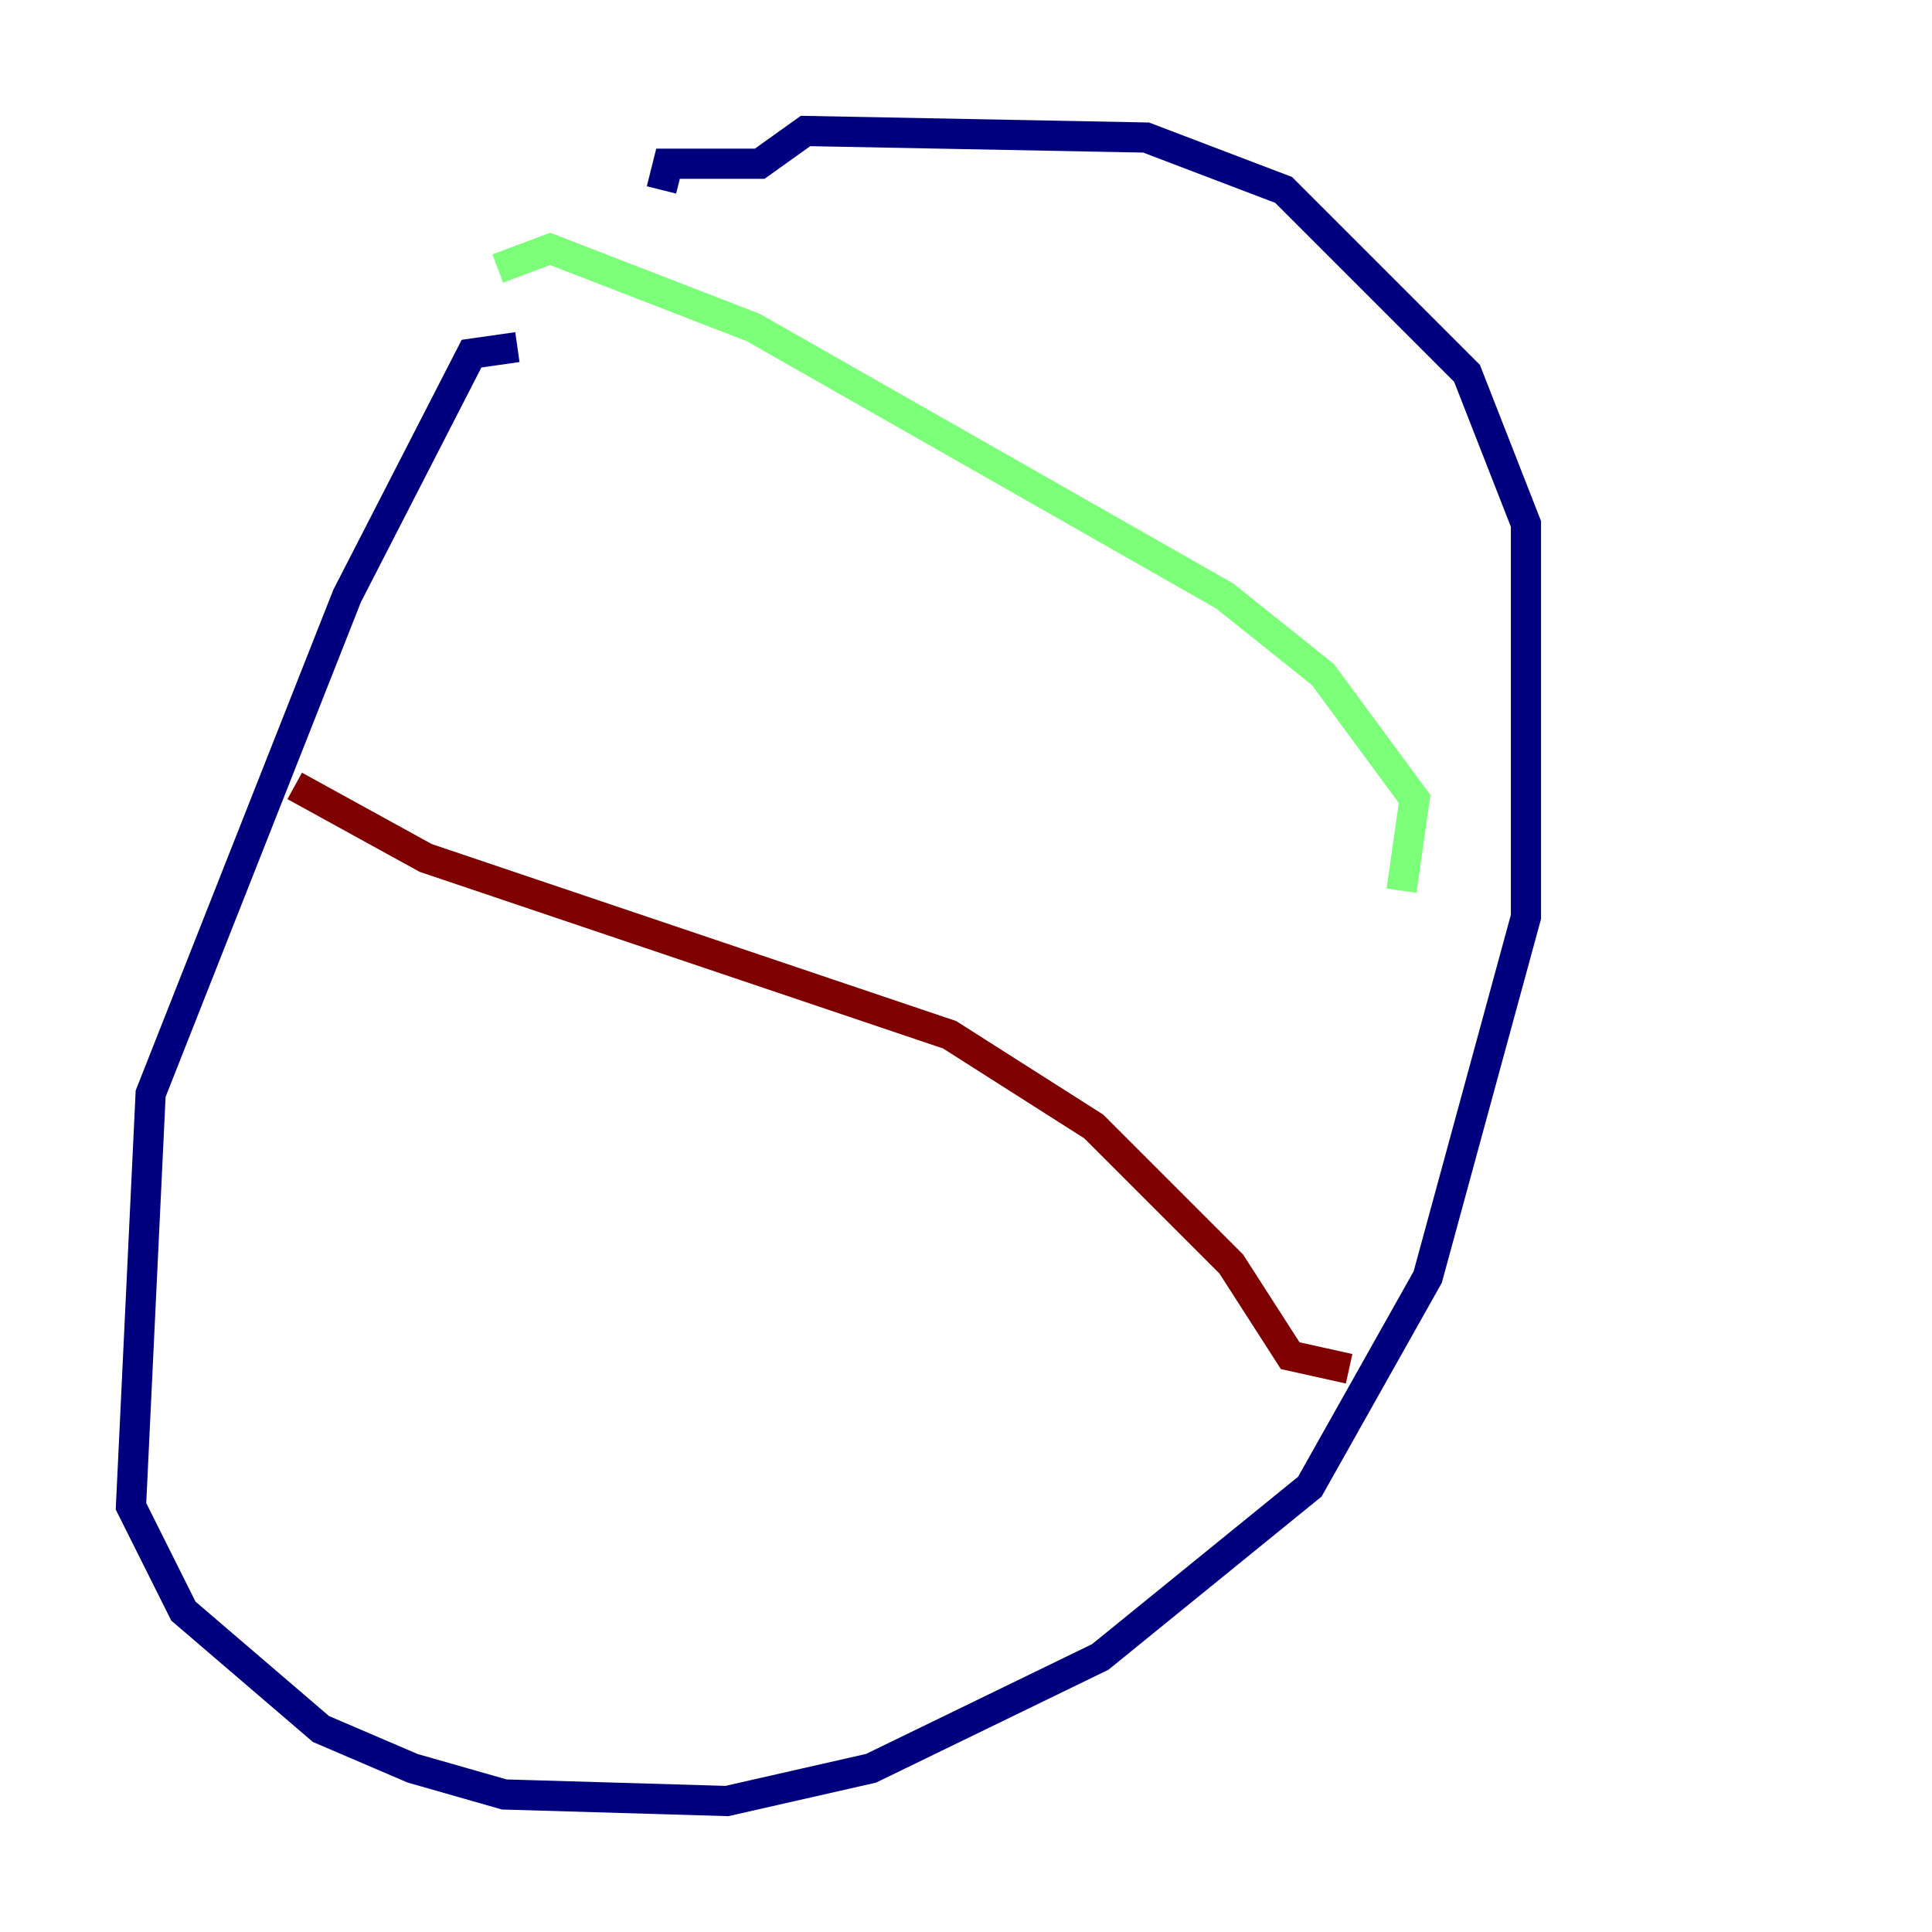 <?xml version="1.0" encoding="utf-8" ?>
<svg baseProfile="tiny" height="128" version="1.2" viewBox="0,0,128,128" width="128" xmlns="http://www.w3.org/2000/svg" xmlns:ev="http://www.w3.org/2001/xml-events" xmlns:xlink="http://www.w3.org/1999/xlink"><defs /><polyline fill="none" points="34.278,22.997 31.241,23.43 22.997,39.485 9.98,72.461 8.678,99.797 12.149,106.739 21.261,114.549 27.336,117.153 33.41,118.888 48.163,119.322 57.709,117.153 72.895,109.776 86.78,98.495 94.59,84.61 101.098,60.746 101.098,34.712 97.193,24.732 85.044,12.583 75.932,9.112 53.37,8.678 50.332,10.848 44.258,10.848 43.824,12.583" stroke="#00007f" stroke-width="2" /><polyline fill="none" points="32.976,17.79 36.447,16.488 49.898,21.695 81.139,39.485 87.647,44.691 93.722,52.936 92.854,59.01" stroke="#7cff79" stroke-width="2" /><polyline fill="none" points="19.525,52.068 28.203,56.841 62.915,68.556 72.461,74.63 81.573,83.742 85.478,89.817 89.383,90.685" stroke="#7f0000" stroke-width="2" /></svg>